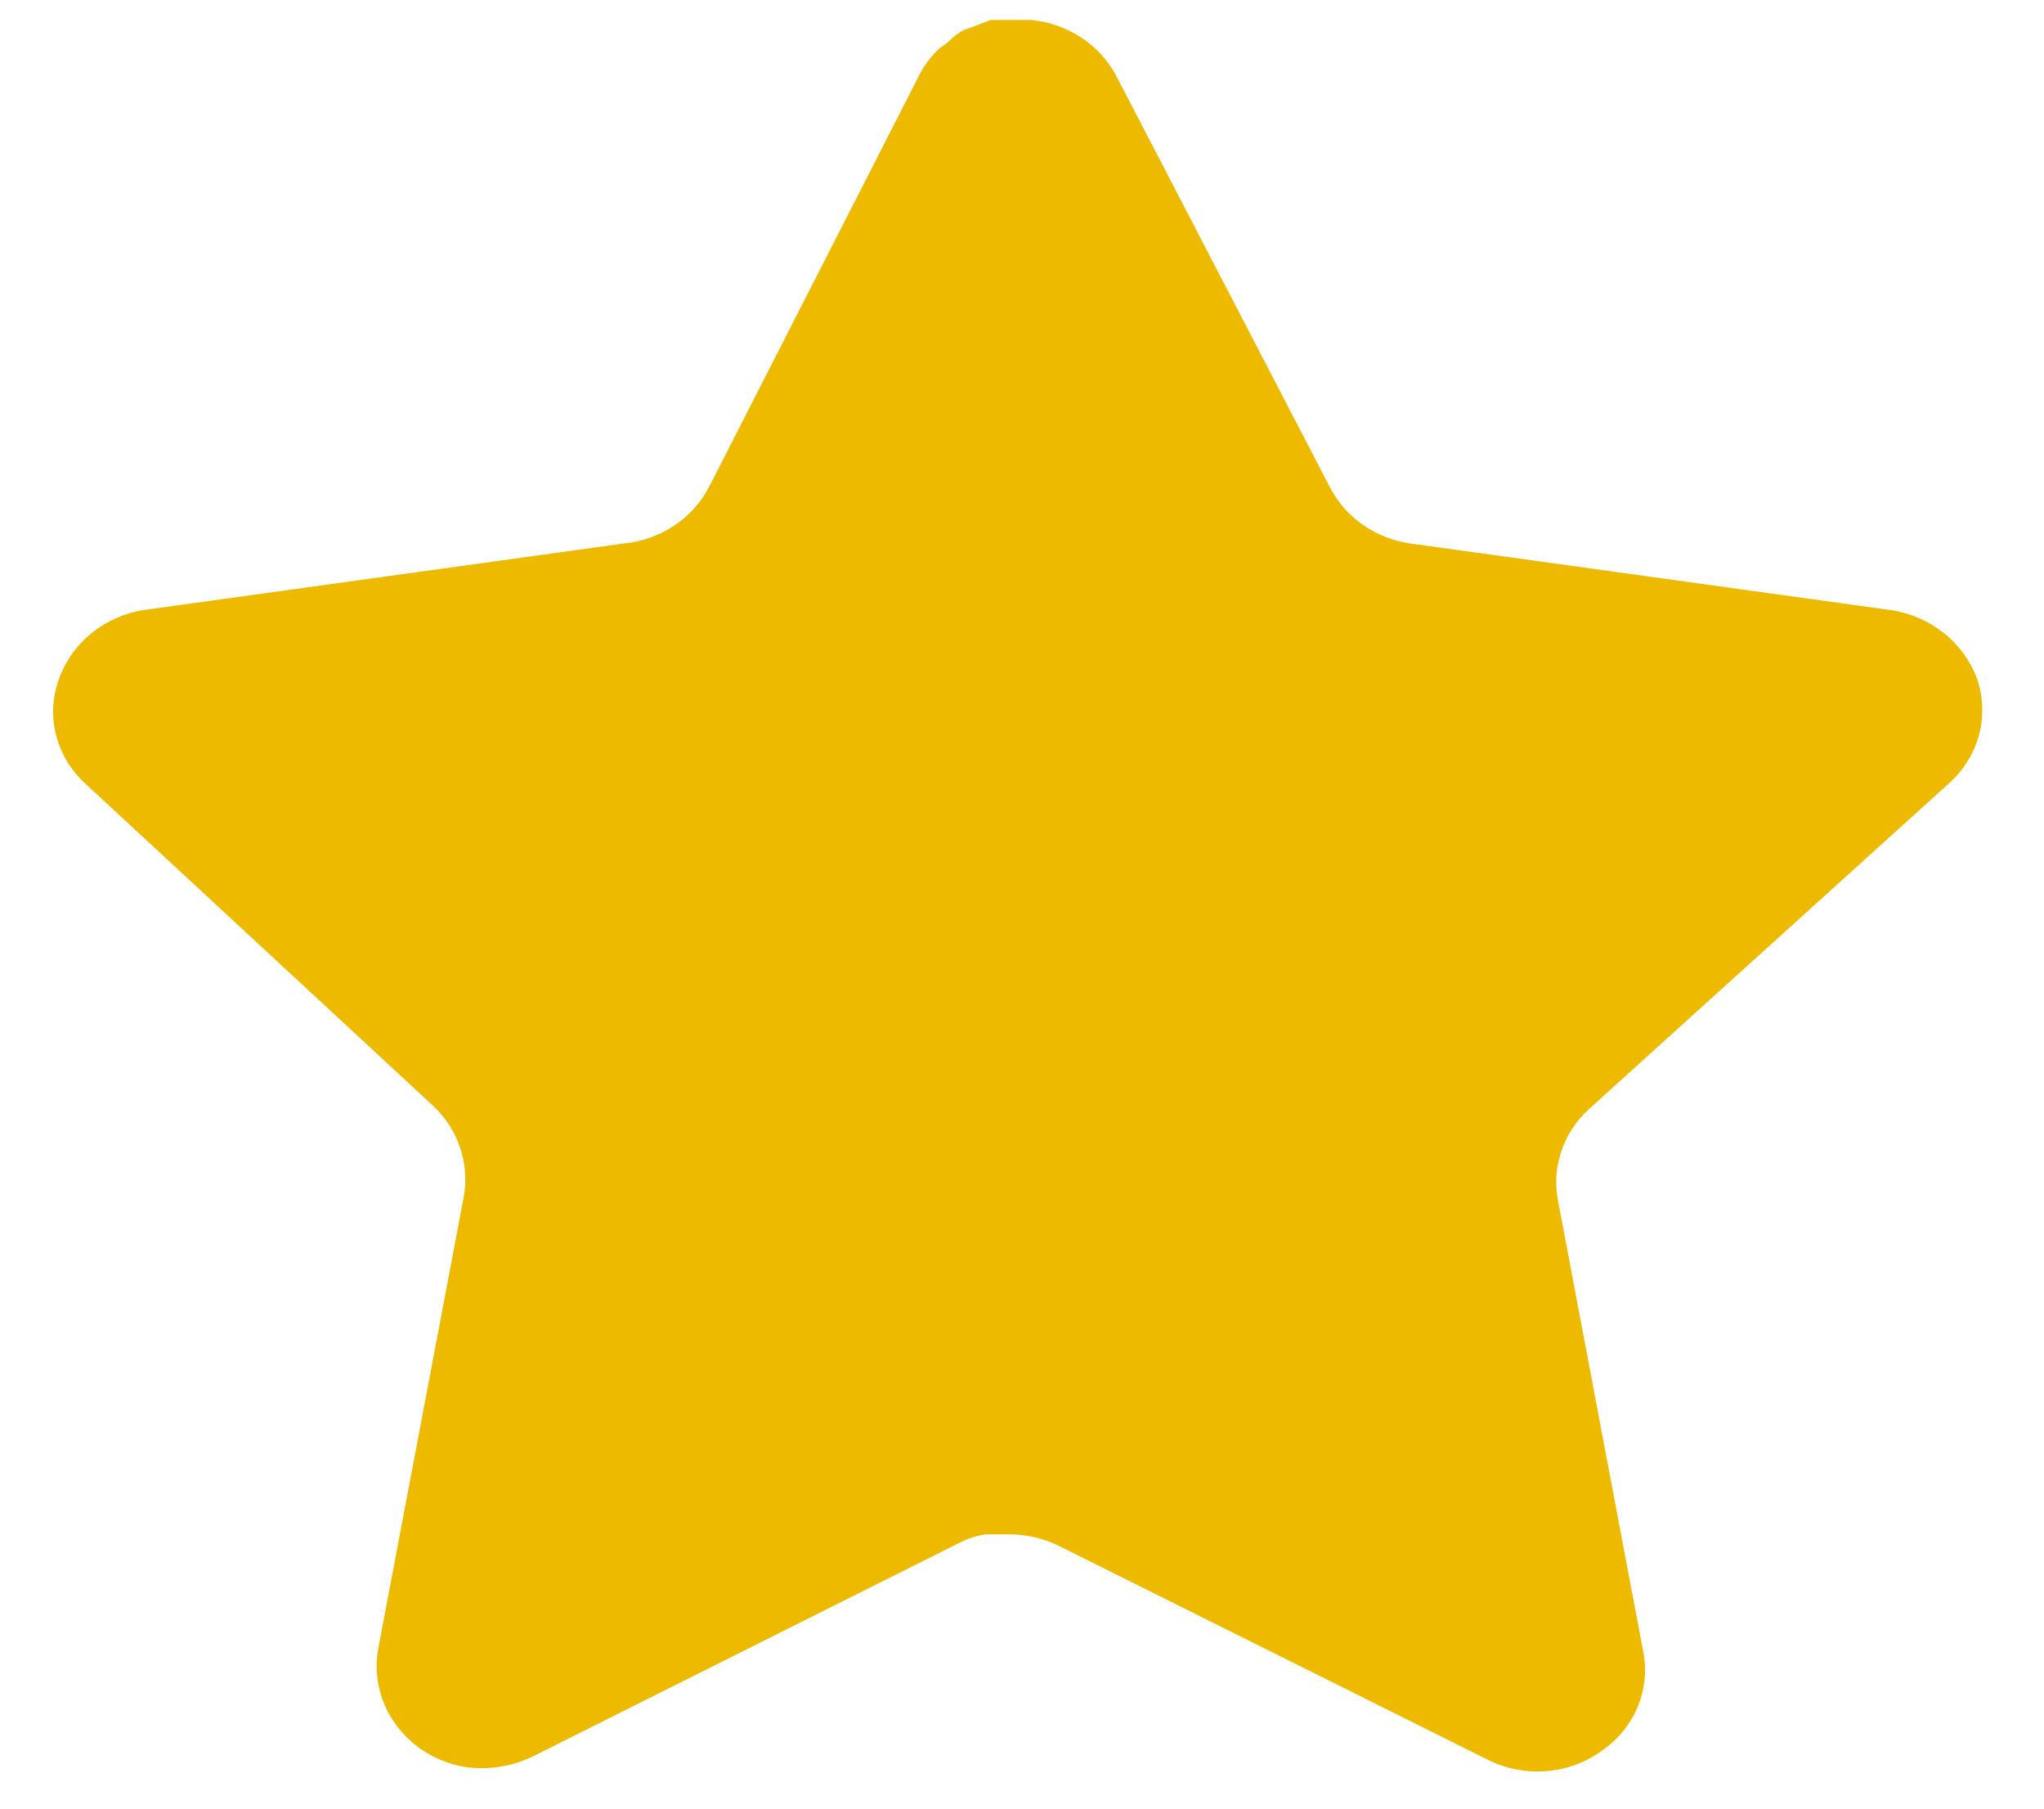 <svg width="26" height="23" viewBox="0 0 26 23" fill="none" xmlns="http://www.w3.org/2000/svg">
<path d="M20.205 14.11C19.887 14.404 19.741 14.829 19.814 15.247L20.904 21.014C20.996 21.503 20.78 21.998 20.352 22.28C19.933 22.573 19.375 22.608 18.917 22.374L13.484 19.666C13.295 19.57 13.085 19.518 12.87 19.512H12.538C12.422 19.529 12.309 19.564 12.207 19.618L6.772 22.339C6.503 22.468 6.199 22.514 5.901 22.468C5.175 22.337 4.69 21.675 4.809 20.978L5.901 15.21C5.973 14.79 5.827 14.362 5.51 14.063L1.08 9.96C0.709 9.616 0.58 9.101 0.75 8.635C0.914 8.171 1.334 7.832 1.84 7.756L7.937 6.911C8.401 6.865 8.808 6.596 9.017 6.197L11.704 0.934C11.767 0.816 11.85 0.708 11.949 0.617L12.059 0.535C12.117 0.474 12.183 0.424 12.257 0.383L12.39 0.336L12.599 0.254H13.116C13.577 0.299 13.983 0.563 14.195 0.957L16.917 6.197C17.114 6.58 17.495 6.846 17.936 6.911L24.033 7.756C24.548 7.826 24.978 8.166 25.149 8.635C25.31 9.105 25.171 9.621 24.793 9.96L20.205 14.11Z" fill="#EEBA00"/>
</svg>
